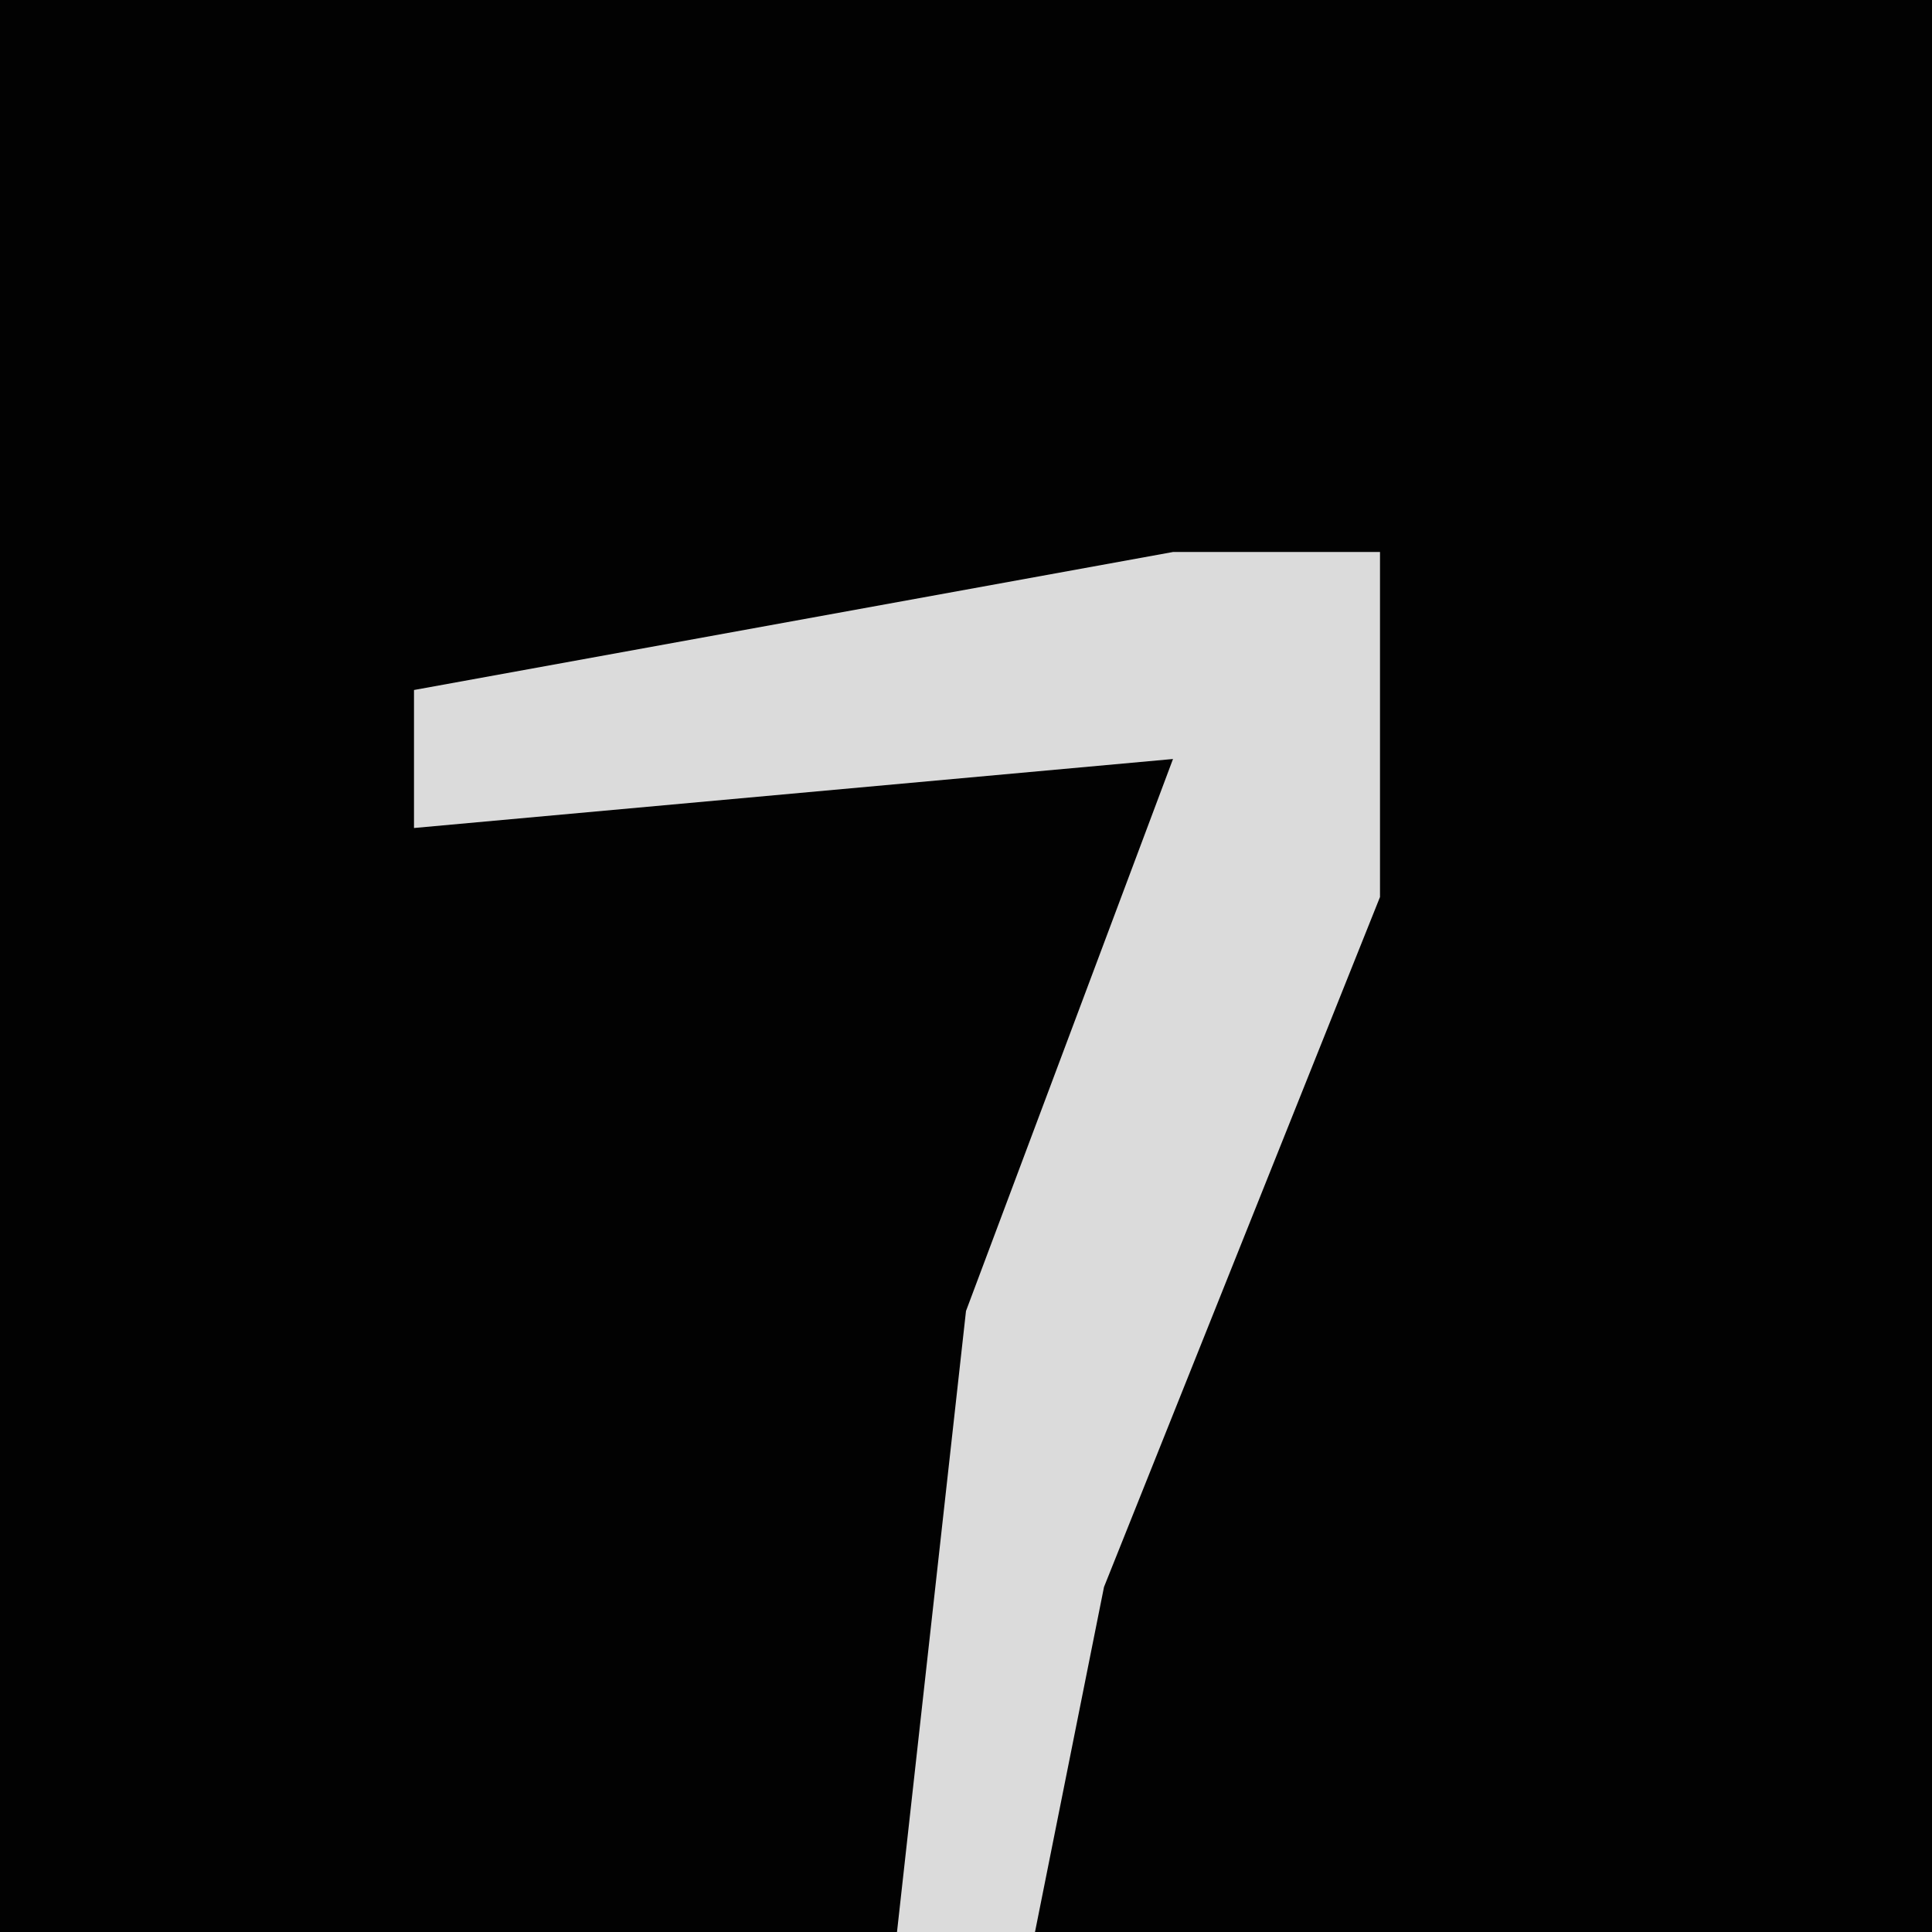 <?xml version="1.0" encoding="UTF-8"?>
<svg version="1.1" xmlns="http://www.w3.org/2000/svg" width="28" height="28">
<path d="M0,0 L28,0 L28,28 L0,28 Z " fill="#020202" transform="translate(0,0)"/>
<path d="M0,0 L3,0 L3,5 L-1,15 L-2,20 L-4,20 L-3,11 L0,3 L-11,4 L-11,2 Z " fill="#DBDBDB" transform="translate(17,8)"/>
</svg>
